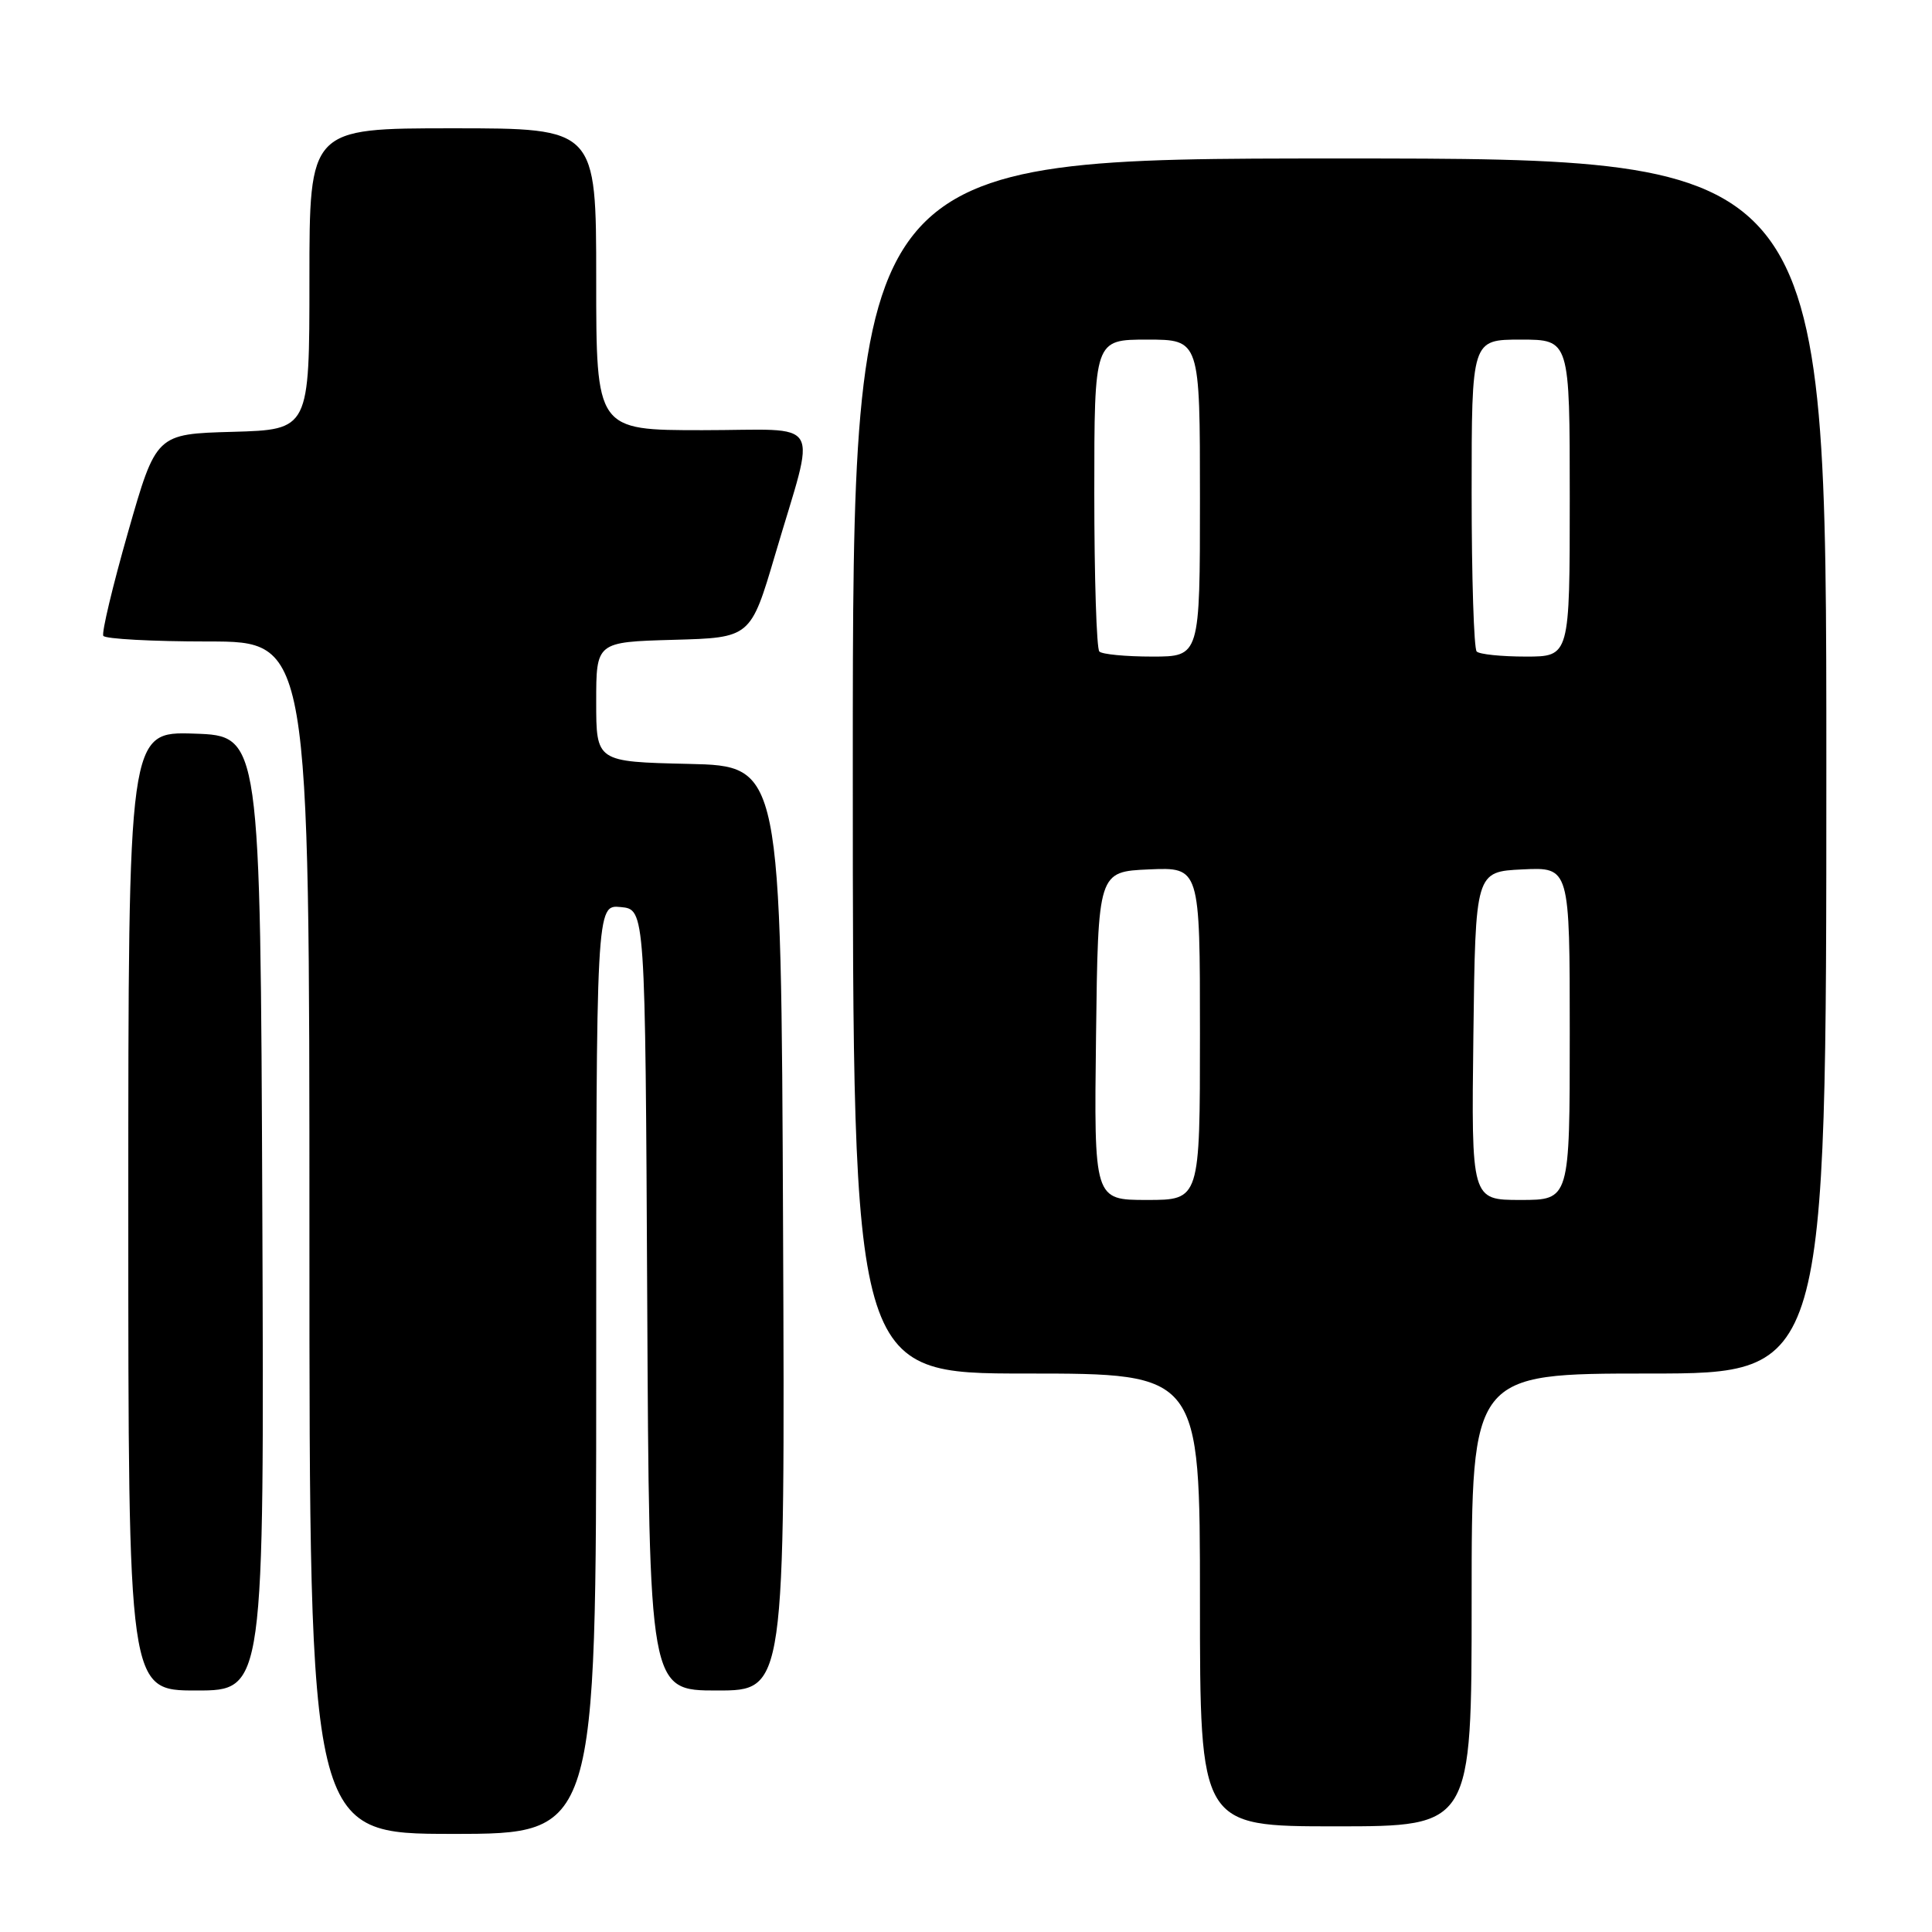 <?xml version="1.0" encoding="UTF-8" standalone="no"?>
<!DOCTYPE svg PUBLIC "-//W3C//DTD SVG 1.1//EN" "http://www.w3.org/Graphics/SVG/1.1/DTD/svg11.dtd" >
<svg xmlns="http://www.w3.org/2000/svg" xmlns:xlink="http://www.w3.org/1999/xlink" version="1.1" viewBox="0 0 256 256">
 <g >
 <path fill="currentColor"
d=" M 79.00 181.44 C 79.00 119.87 79.00 119.87 82.25 120.19 C 85.50 120.50 85.50 120.50 85.76 172.25 C 86.02 224.00 86.02 224.00 95.02 224.00 C 104.02 224.00 104.02 224.00 103.76 162.75 C 103.50 101.50 103.50 101.50 91.25 101.22 C 79.00 100.94 79.00 100.94 79.00 93.00 C 79.00 85.07 79.00 85.07 89.23 84.78 C 99.46 84.50 99.46 84.50 102.71 73.50 C 108.17 54.94 109.38 57.00 93.08 57.00 C 79.00 57.00 79.00 57.00 79.00 37.00 C 79.00 17.00 79.00 17.00 60.00 17.00 C 41.00 17.00 41.00 17.00 41.00 36.97 C 41.00 56.93 41.00 56.93 30.84 57.22 C 20.69 57.50 20.69 57.50 16.97 70.50 C 14.93 77.65 13.45 83.84 13.69 84.25 C 13.92 84.66 20.17 85.00 27.56 85.00 C 41.00 85.00 41.00 85.00 41.00 164.00 C 41.00 243.00 41.00 243.00 60.00 243.00 C 79.00 243.00 79.00 243.00 79.00 181.44 Z  M 195.00 212.00 C 195.00 182.00 195.00 182.00 218.50 182.00 C 242.00 182.00 242.00 182.00 242.00 101.50 C 242.00 21.00 242.00 21.00 177.50 21.00 C 113.00 21.00 113.00 21.00 113.00 101.50 C 113.00 182.00 113.00 182.00 136.00 182.00 C 159.00 182.00 159.00 182.00 159.00 212.00 C 159.00 242.00 159.00 242.00 177.00 242.00 C 195.00 242.00 195.00 242.00 195.00 212.00 Z  M 34.76 160.75 C 34.50 97.50 34.50 97.50 25.75 97.21 C 17.00 96.92 17.00 96.92 17.00 160.46 C 17.00 224.00 17.00 224.00 26.01 224.00 C 35.01 224.00 35.01 224.00 34.76 160.75 Z  M 145.23 137.25 C 145.50 115.50 145.50 115.50 152.25 115.20 C 159.00 114.91 159.00 114.91 159.00 136.95 C 159.00 159.00 159.00 159.00 151.98 159.00 C 144.96 159.00 144.96 159.00 145.23 137.25 Z  M 195.23 137.25 C 195.50 115.50 195.50 115.50 201.75 115.20 C 208.00 114.90 208.00 114.90 208.00 136.95 C 208.00 159.00 208.00 159.00 201.48 159.00 C 194.96 159.00 194.96 159.00 195.23 137.25 Z  M 145.67 86.33 C 145.30 85.97 145.00 76.52 145.00 65.33 C 145.00 45.00 145.00 45.00 152.00 45.00 C 159.00 45.00 159.00 45.00 159.00 66.00 C 159.00 87.00 159.00 87.00 152.67 87.00 C 149.18 87.00 146.03 86.70 145.67 86.33 Z  M 195.67 86.33 C 195.30 85.97 195.00 76.52 195.00 65.33 C 195.00 45.00 195.00 45.00 201.50 45.00 C 208.00 45.00 208.00 45.00 208.00 66.00 C 208.00 87.00 208.00 87.00 202.17 87.00 C 198.96 87.00 196.03 86.70 195.67 86.33 Z "/>
</g>
</svg>
